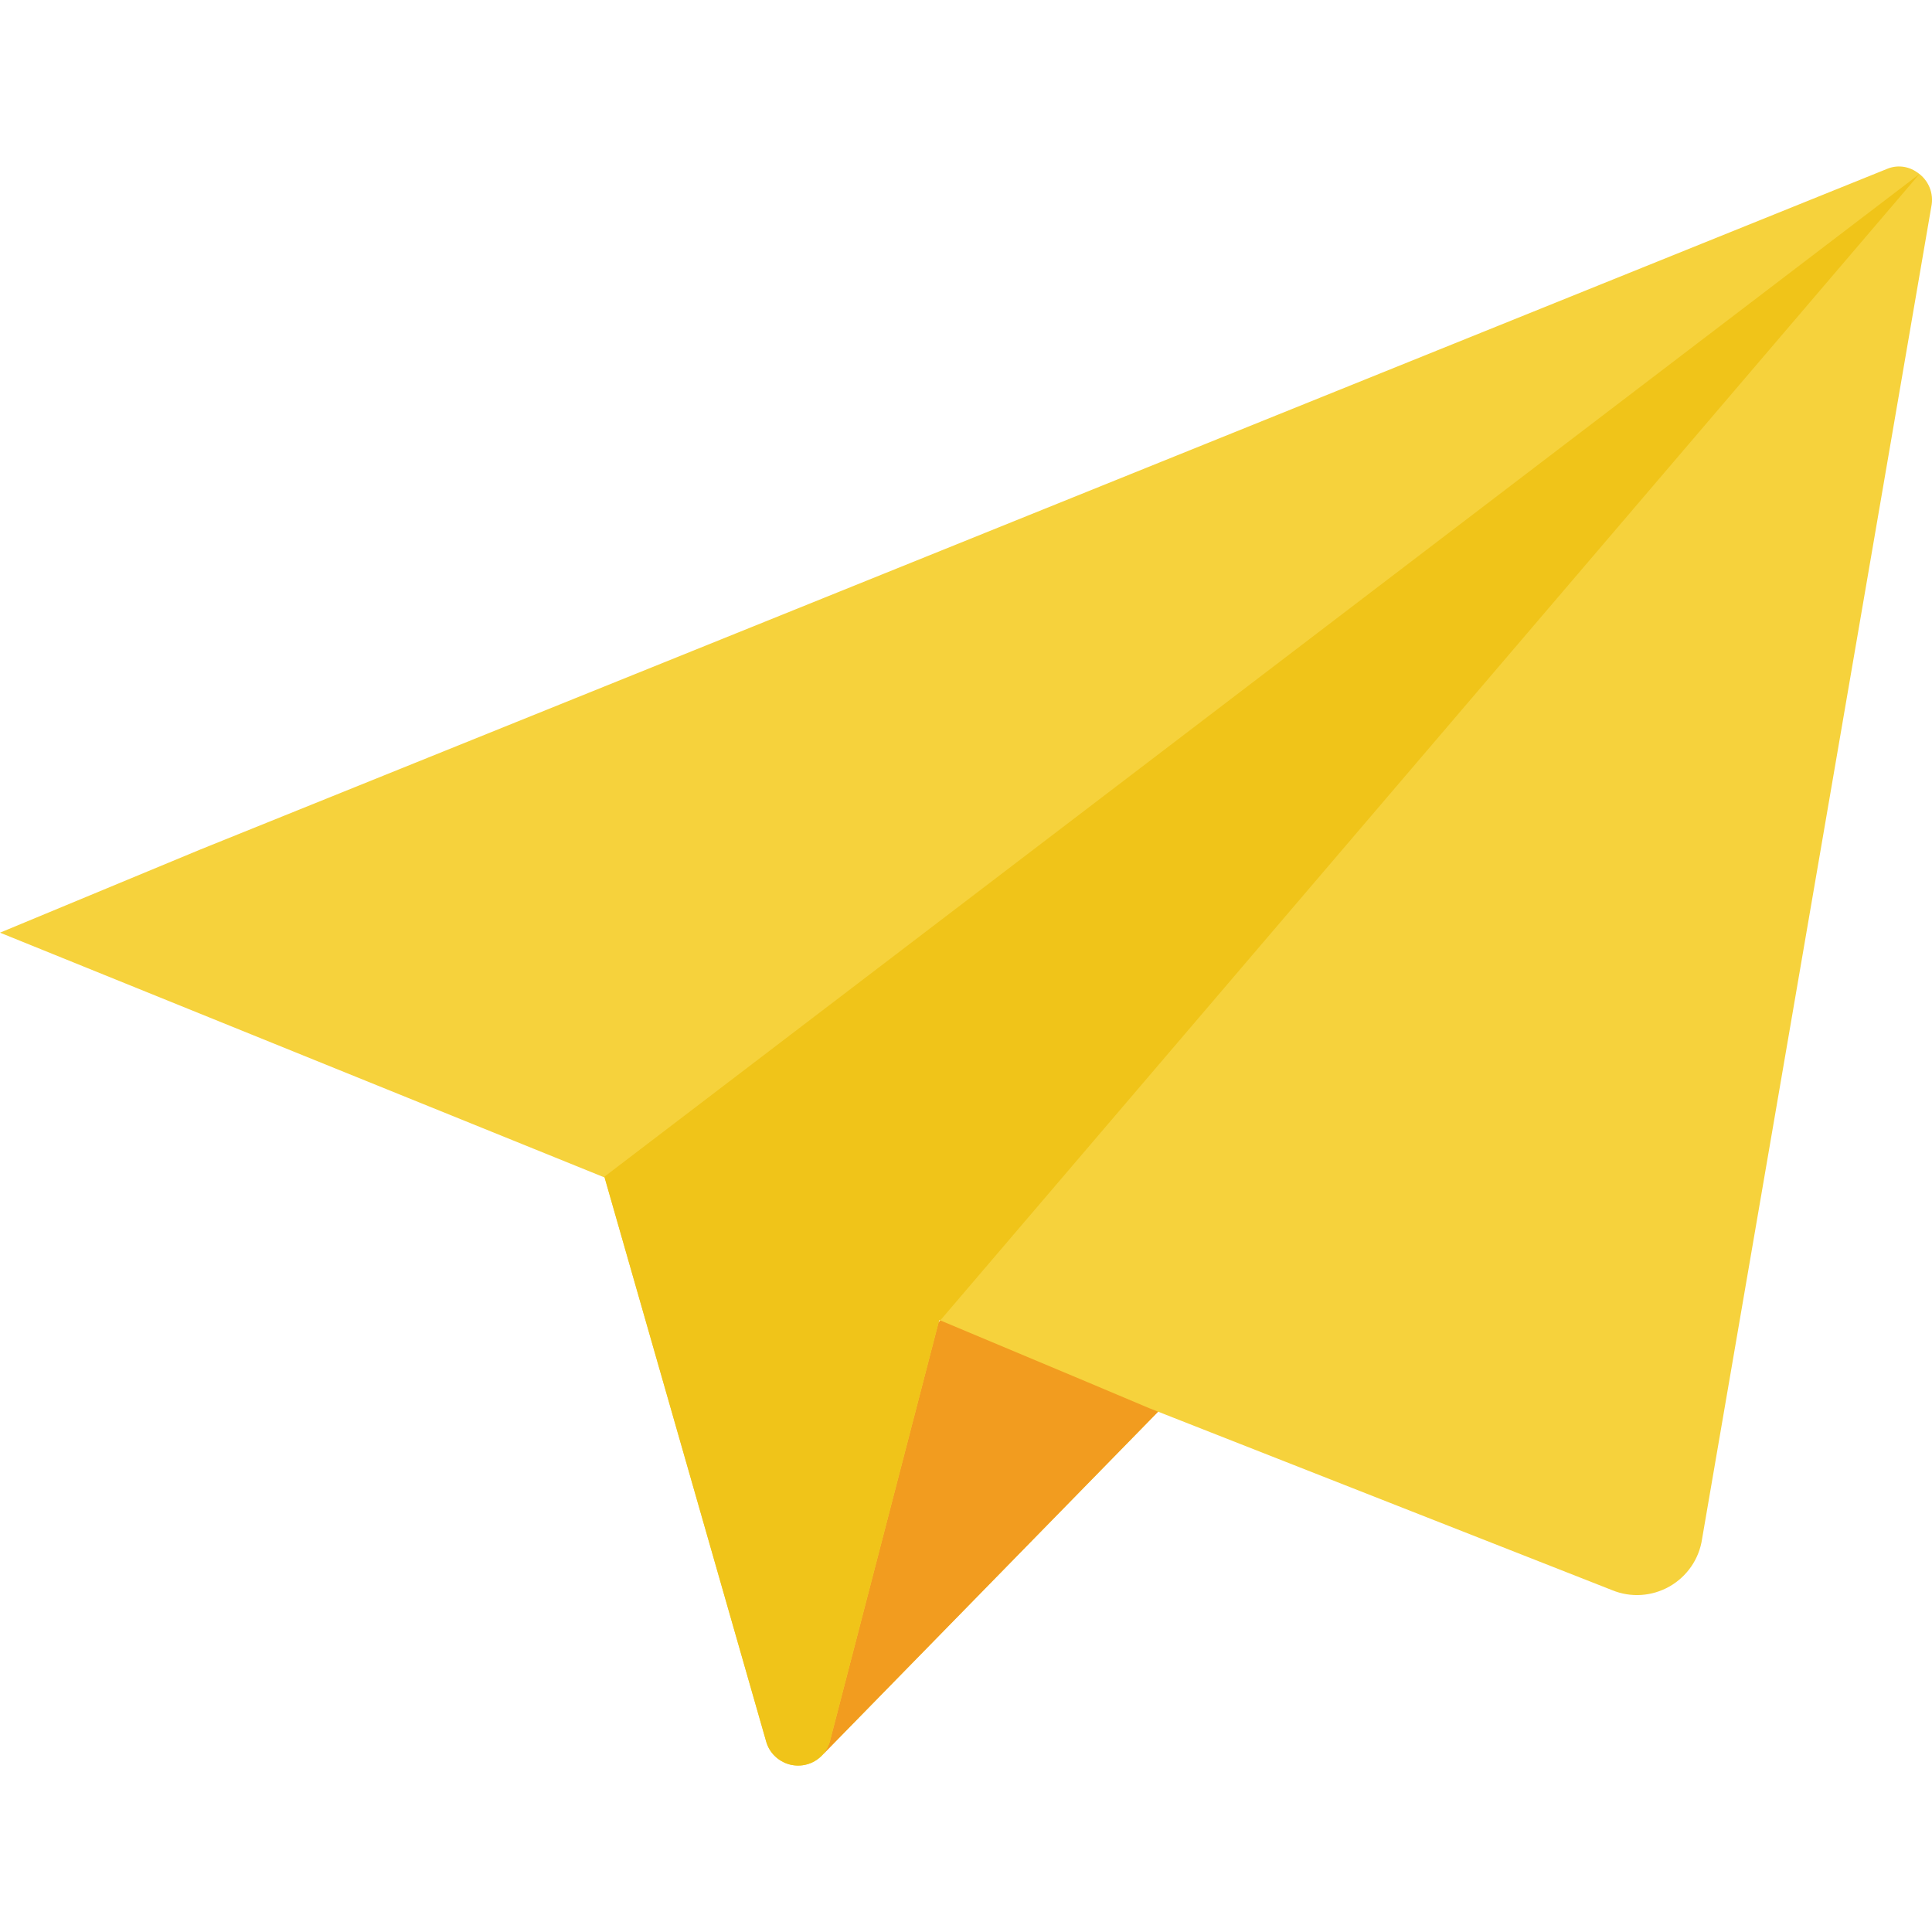<svg width="16" height="16" viewBox="0 0 16 16" fill="none" xmlns="http://www.w3.org/2000/svg">
<g clip-path="url(#clip0_1_1364)">
<path d="M15.875 1.426C15.803 1.375 15.709 1.364 15.627 1.399L1.655 7.037L0 7.724L5.001 9.749H5.007V9.751L6.345 14.422C6.371 14.516 6.446 14.588 6.541 14.613C6.636 14.637 6.736 14.61 6.805 14.54L9.591 11.691L13.351 13.169C13.506 13.233 13.681 13.221 13.827 13.138C13.972 13.055 14.072 12.91 14.096 12.744L15.994 1.713C16.018 1.602 15.971 1.488 15.875 1.426ZM7.773 10.951L7.779 10.932L7.787 10.935L7.773 10.951Z" fill="#F6D23C"/>
<path d="M9.591 11.691L6.805 14.54C6.838 14.505 6.861 14.462 6.874 14.416L7.773 10.951L7.787 10.935L8.984 11.437L9.52 11.663L9.591 11.691Z" fill="#F29C1F"/>
<path d="M15.896 1.441L7.787 10.935L7.779 10.932L7.773 10.951L6.874 14.416C6.861 14.462 6.838 14.505 6.805 14.54C6.736 14.61 6.636 14.637 6.541 14.613C6.446 14.588 6.371 14.516 6.345 14.422L5.007 9.751V9.749H5.004V9.746L15.896 1.441Z" fill="#F0C419"/>
</g>
<defs>
<clipPath id="clip0_1_1364">
<rect width="16" height="16" fill="white"/>
</clipPath>
</defs>
</svg>
